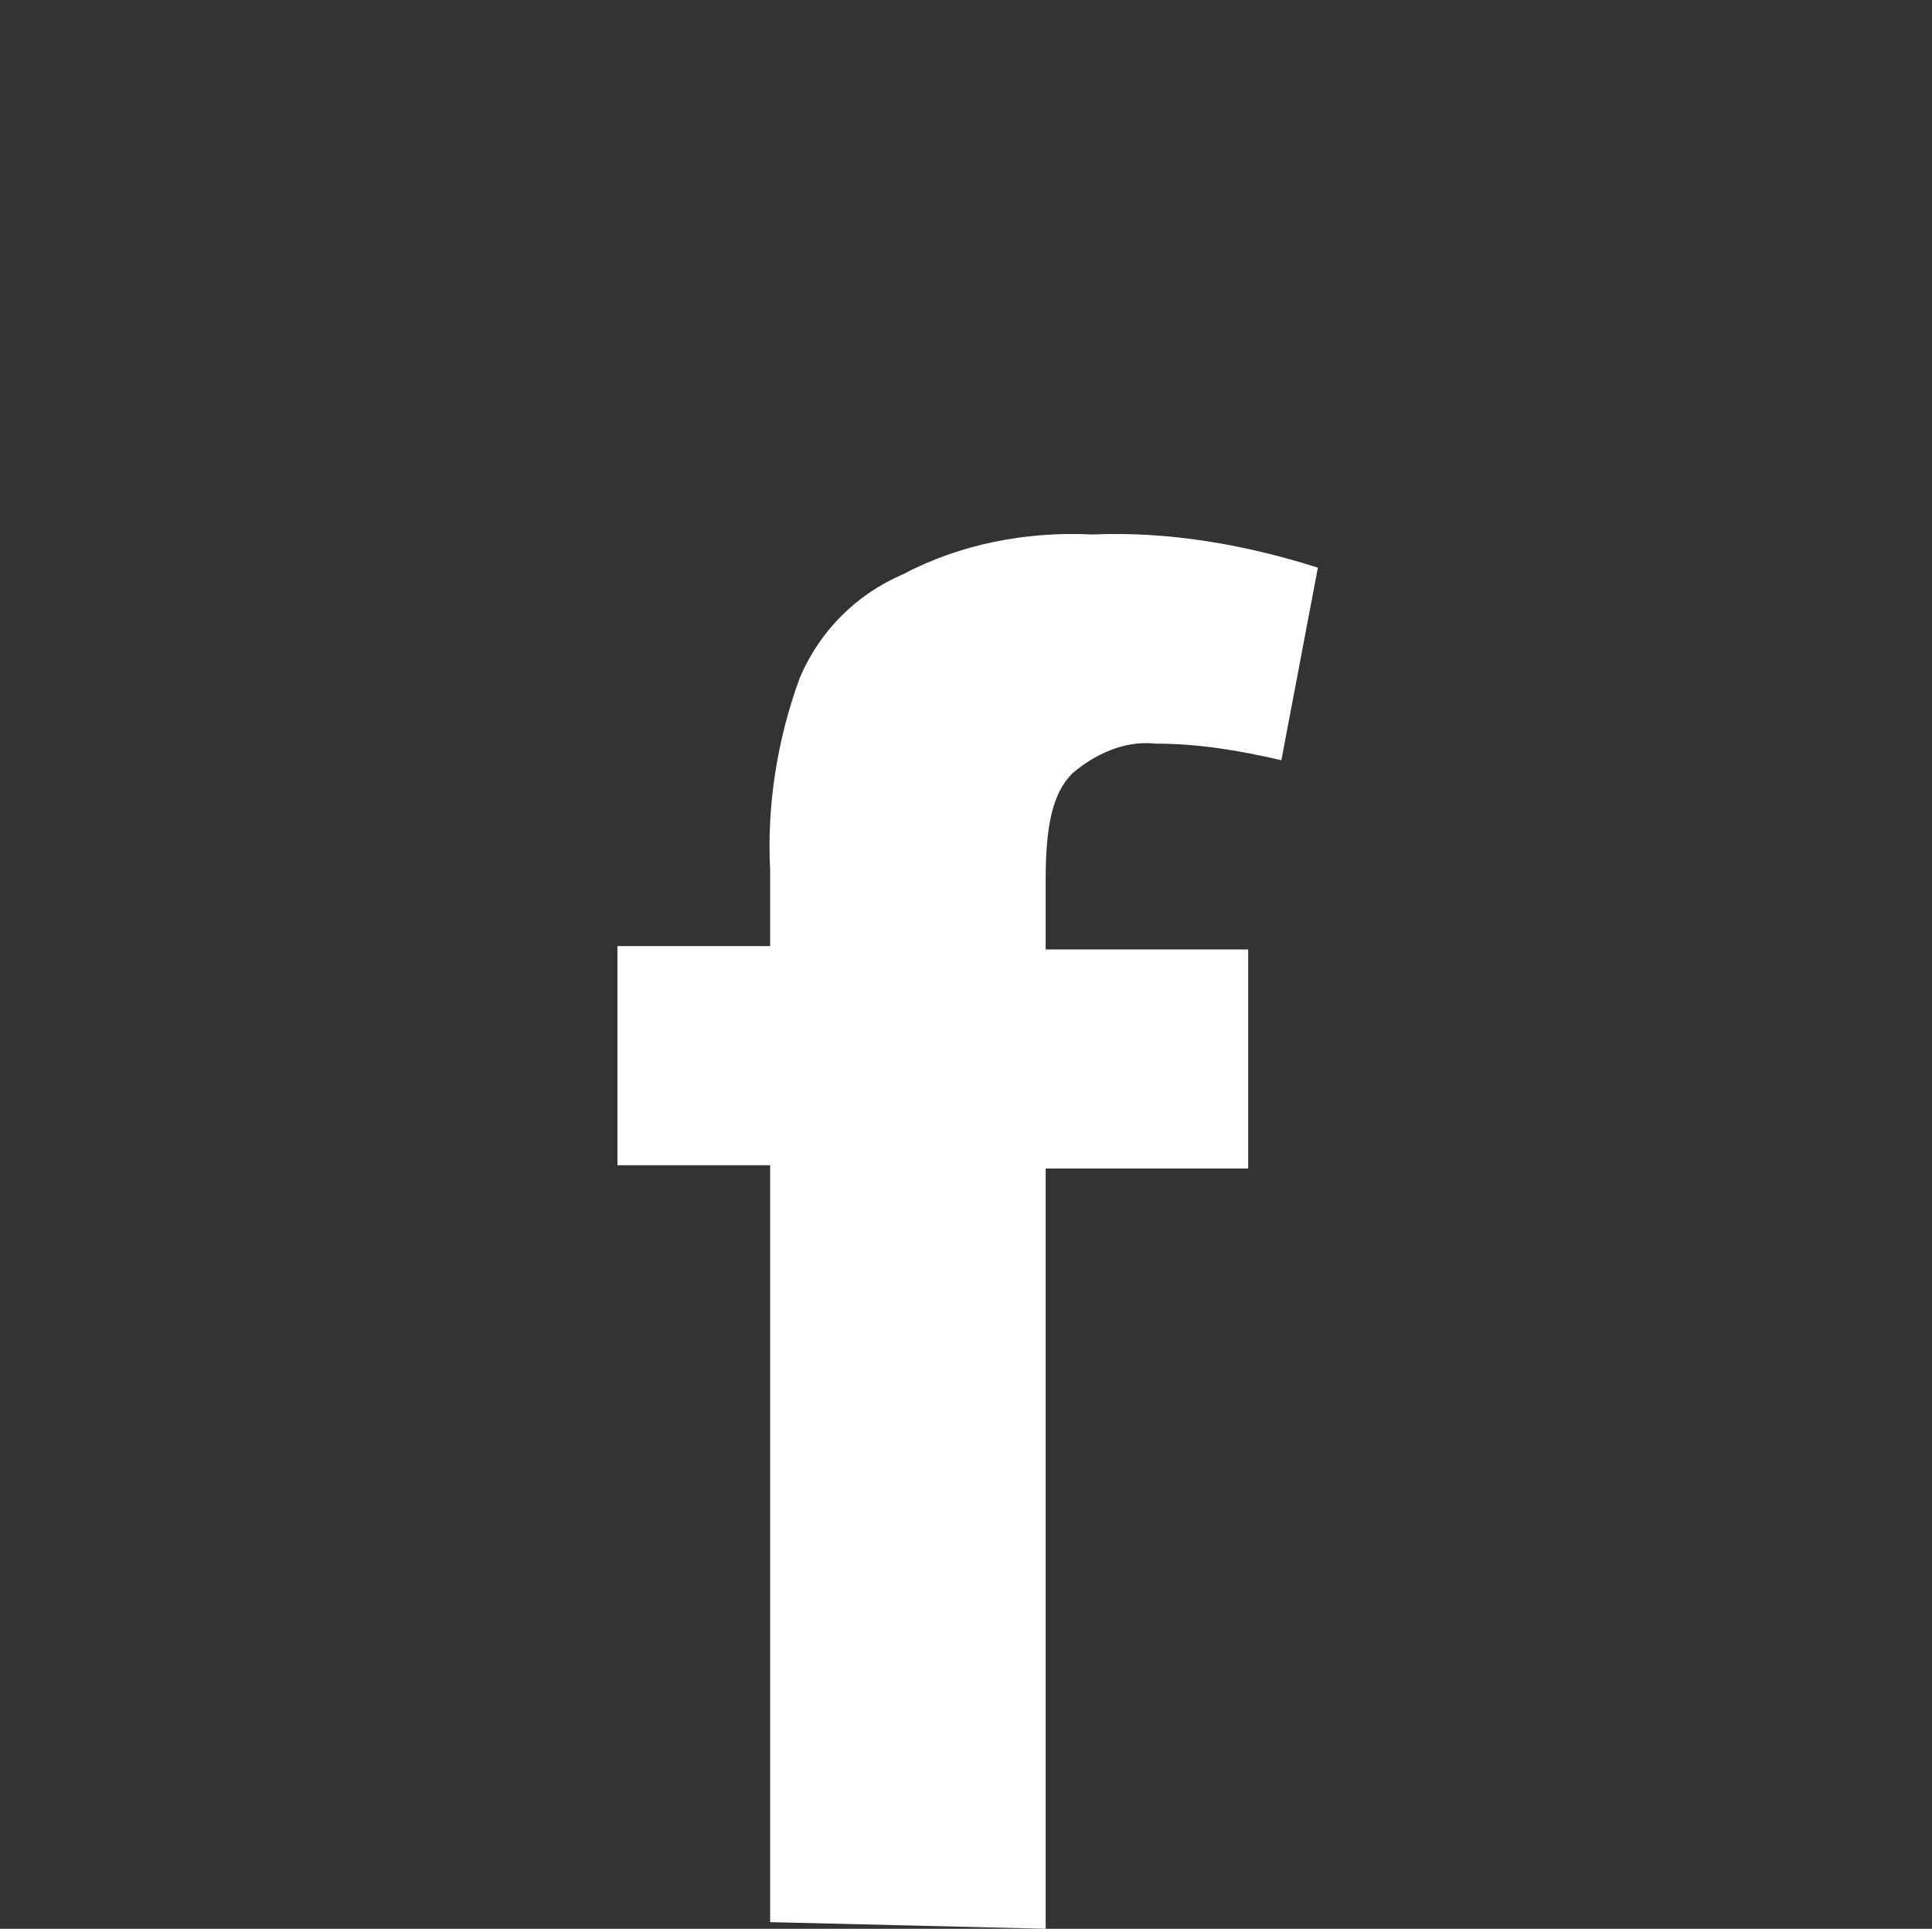 <?xml version="1.0" encoding="utf-8"?>
<!-- Generator: Adobe Illustrator 23.0.2, SVG Export Plug-In . SVG Version: 6.00 Build 0)  -->
<svg version="1.1" id="Layer_1" xmlns="http://www.w3.org/2000/svg" xmlns:xlink="http://www.w3.org/1999/xlink" x="0px" y="0px"
	 viewBox="0 0 58.2 58.1" style="enable-background:new 0 0 58.2 58.1;" xml:space="preserve">
<rect x="0" y="0" width="58.2" height="58.1" fill="#333333" stroke="none"/>
<style type="text/css">
	.st0{fill:#FFFFFF;}
</style>
<path class="st0" d="M31.5,58.1L31.5,58.1V35.2h6.1v-6.6h-6.1v-2.1c0-1.6,0.2-2.6,0.8-3.2c0.7-0.6,1.6-1,2.5-0.9
	c1.3,0,2.5,0.2,3.8,0.5l1.1-5.8c-2.2-0.7-4.5-1.1-6.8-1c-2-0.1-4,0.3-5.7,1.2c-1.4,0.6-2.5,1.7-3.1,3.1c-0.7,1.9-1,3.9-0.9,5.8v2.3
	h-4.6v6.6h4.6v22.8"/>
</svg>
